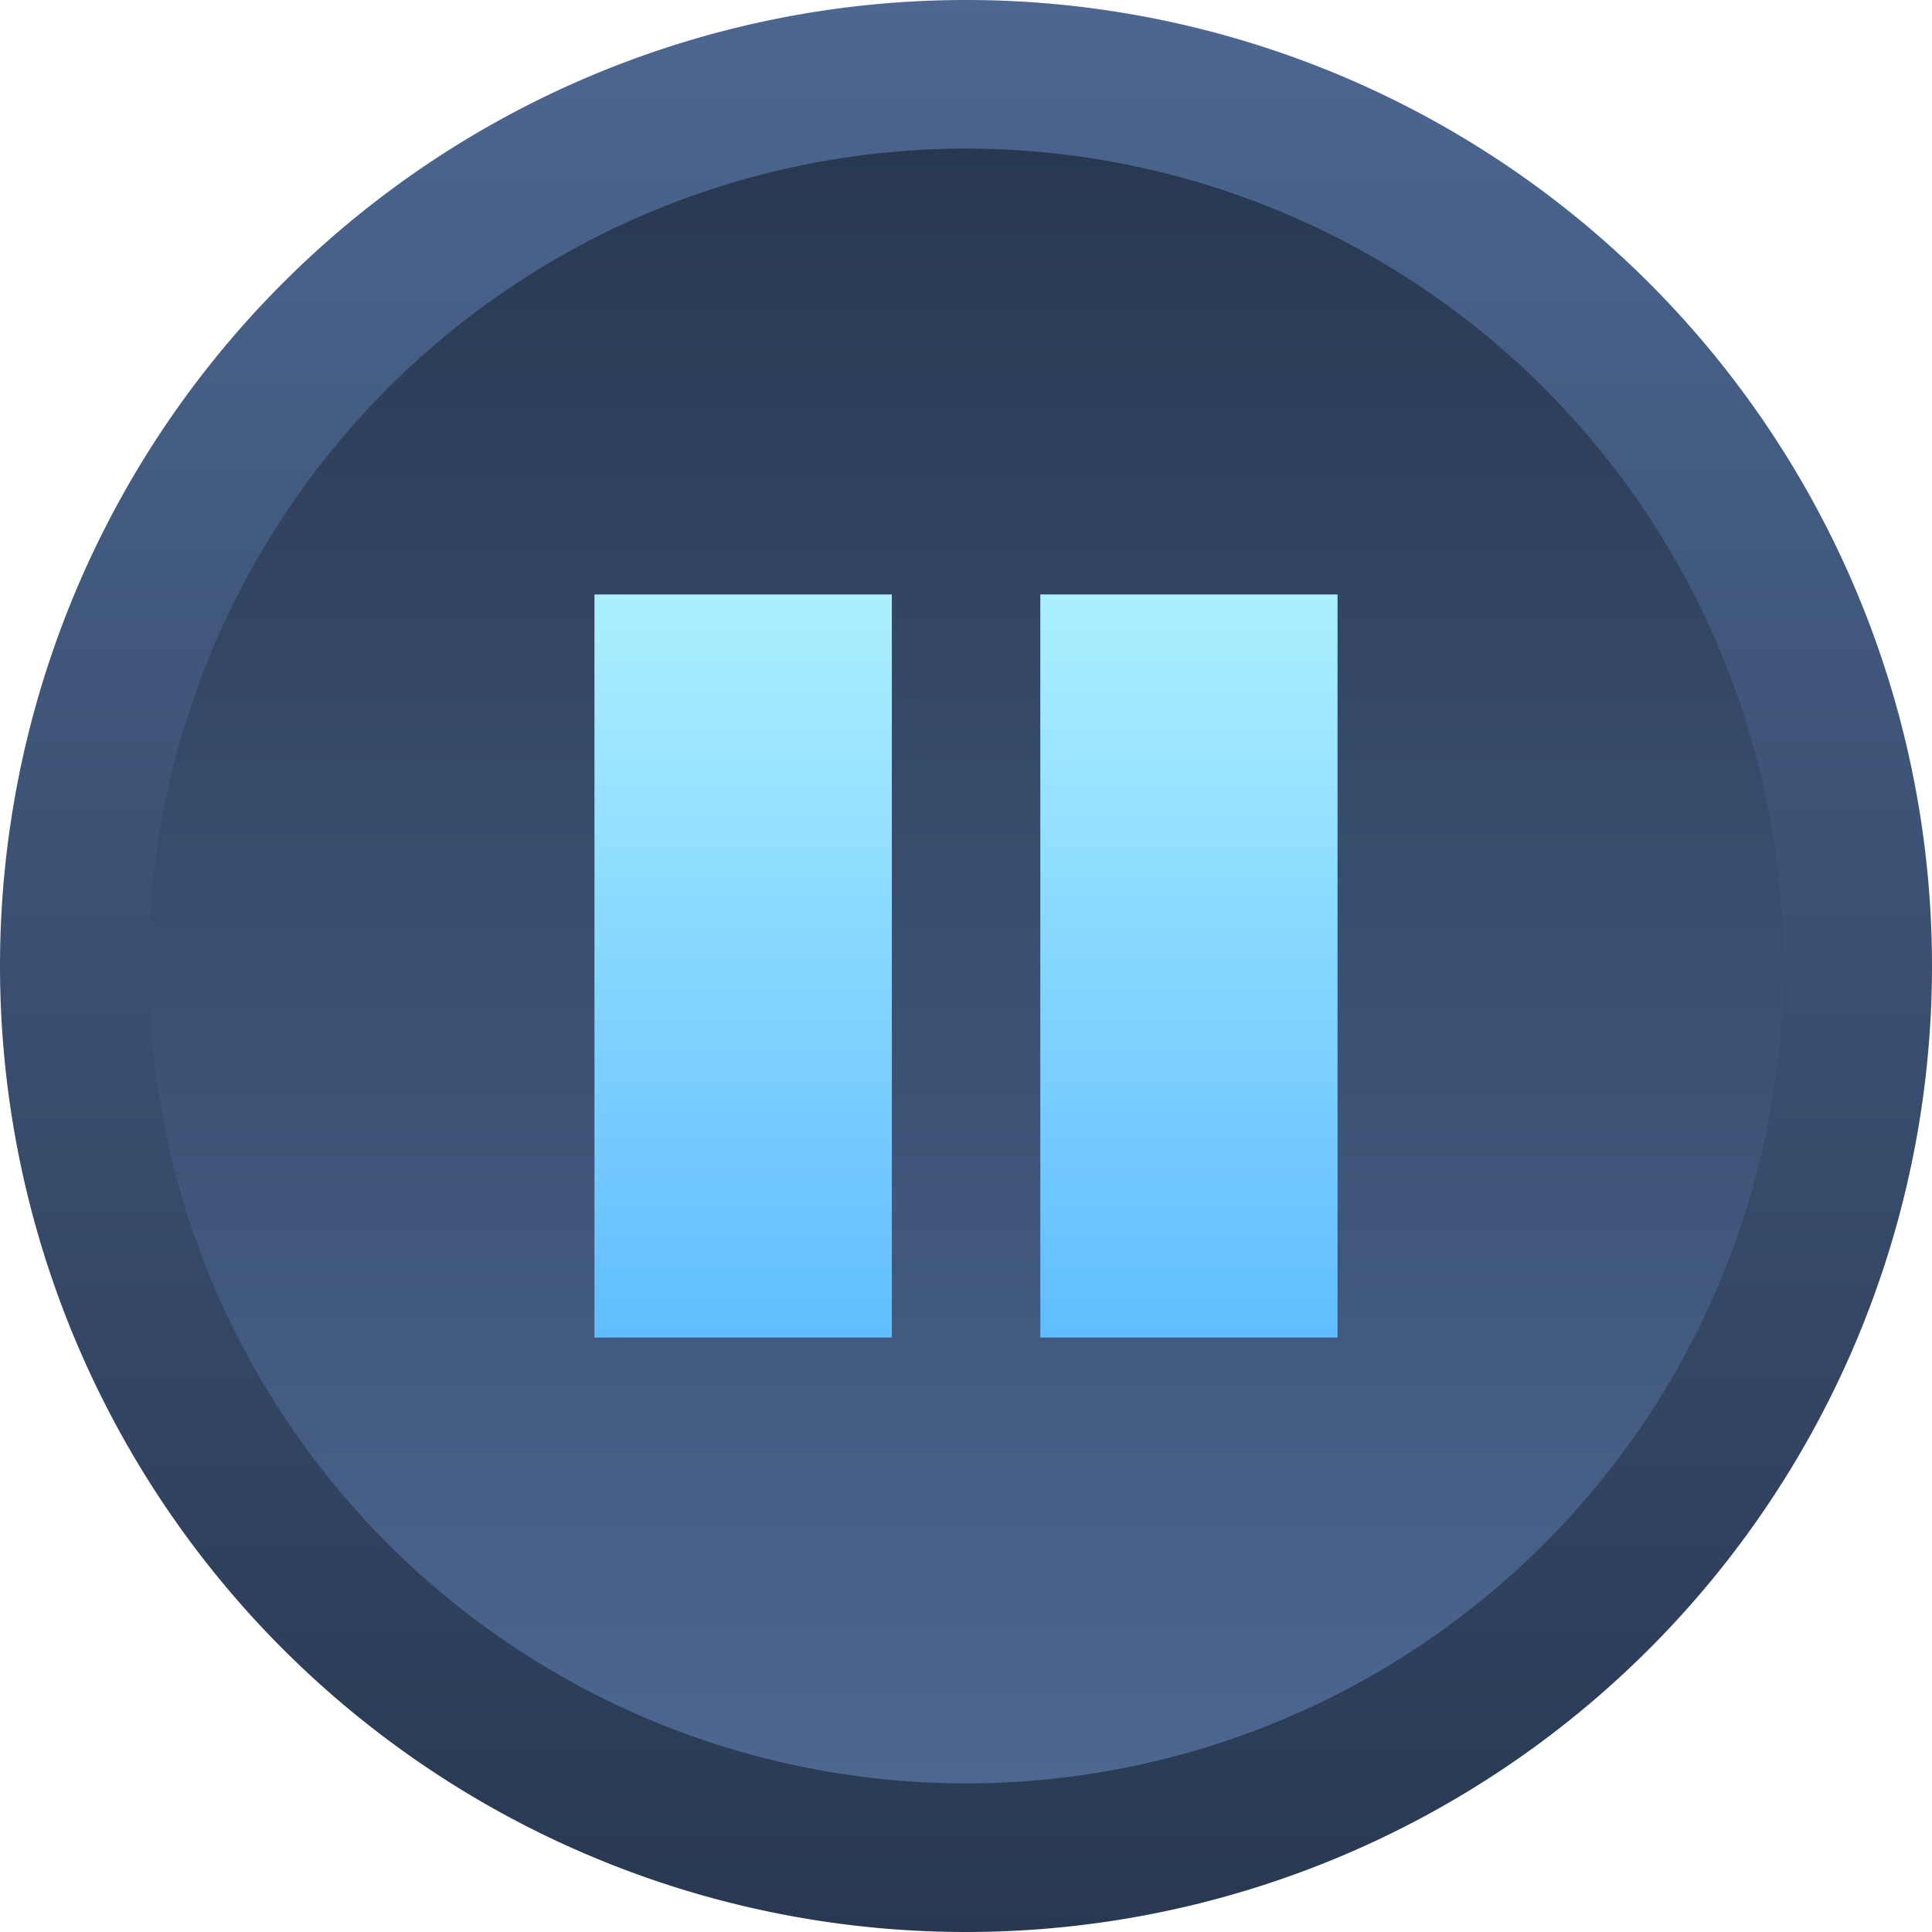 <svg ti:v="1" width="13" height="13" viewBox="0 0 13 13" xmlns="http://www.w3.org/2000/svg" xmlns:ti="urn:schemas-jetbrains-com:tisvg"><rect id="frame" width="13" height="13" fill="none"/><linearGradient id="a" x1=".5" y1="0" x2=".5" y2="1"><stop offset="0" stop-color="#4D6791"/><stop offset="1" stop-color="#283851"/></linearGradient><path fill-rule="evenodd" d="M0 6.5a6.5 6.5 0 1 0 13 0 6.5 6.5 0 1 0-13 0z" fill="url(#a)"/><linearGradient id="b" x1=".5" y1="0" x2=".5" y2="1"><stop offset="0" stop-color="#283851"/><stop offset="1" stop-color="#4D6791"/></linearGradient><path fill-rule="evenodd" d="M1 6.5a5.5 5.5 0 0 0 11 0 5.5 5.5 0 0 0-11 0z" fill="url(#b)"/><linearGradient id="c" x1=".5" y1="0" x2=".5" y2="1"><stop offset="0" stop-color="#ABF0FF"/><stop offset=".994" stop-color="#60BDFF"/><stop offset="1" stop-color="#60BDFF"/></linearGradient><path fill-rule="evenodd" d="M7 9h2V4H7M4 9h2.001V4H4v5z" fill="url(#c)"/></svg>